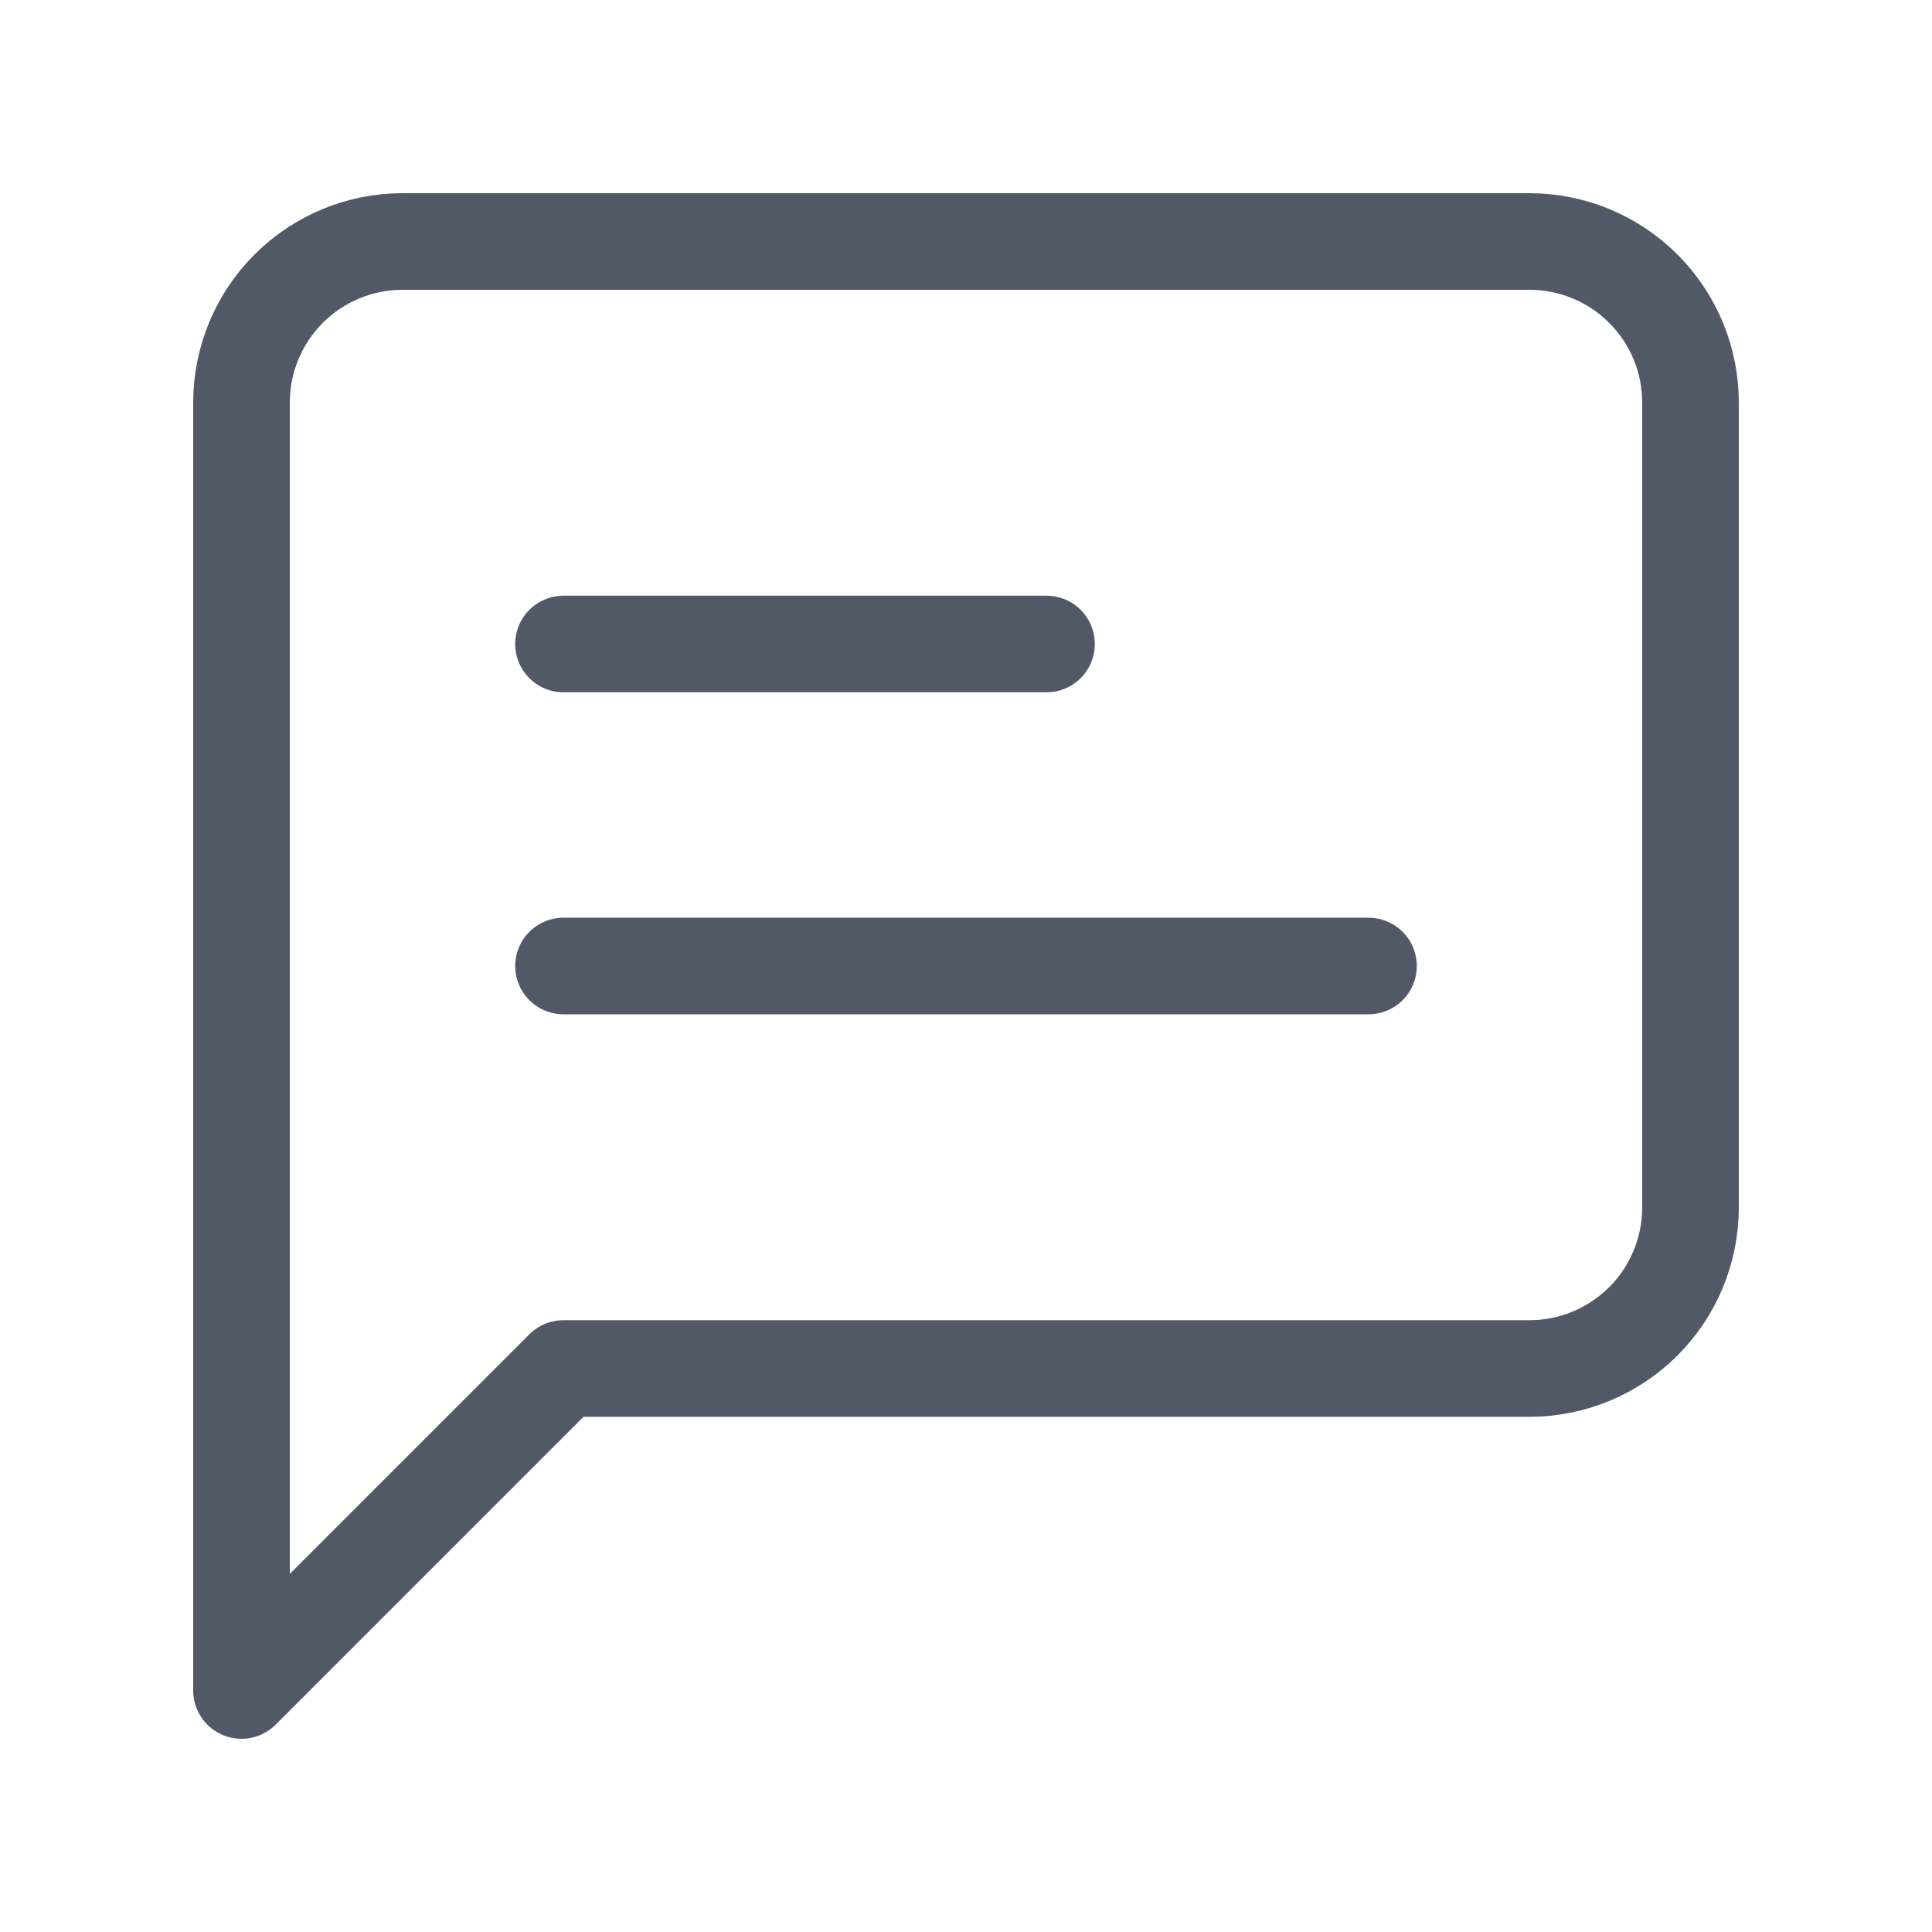 <svg width="24" height="24" viewBox="0 0 24 24" fill="none" xmlns="http://www.w3.org/2000/svg">
<path d="M21 15C21 15.53 20.789 16.039 20.414 16.414C20.039 16.789 19.53 17 19 17H7L3 21V5C3 4.47 3.211 3.961 3.586 3.586C3.961 3.211 4.47 3 5 3H19C19.53 3 20.039 3.211 20.414 3.586C20.789 3.961 21 4.47 21 5V15Z" stroke="#525966" stroke-width="1.2" stroke-linecap="round" stroke-linejoin="round"/>
<path d="M13 8H7" stroke="#525966" stroke-width="1.2" stroke-linecap="round" stroke-linejoin="round"/>
<path d="M17 12H7" stroke="#525966" stroke-width="1.2" stroke-linecap="round" stroke-linejoin="round"/>
</svg>
